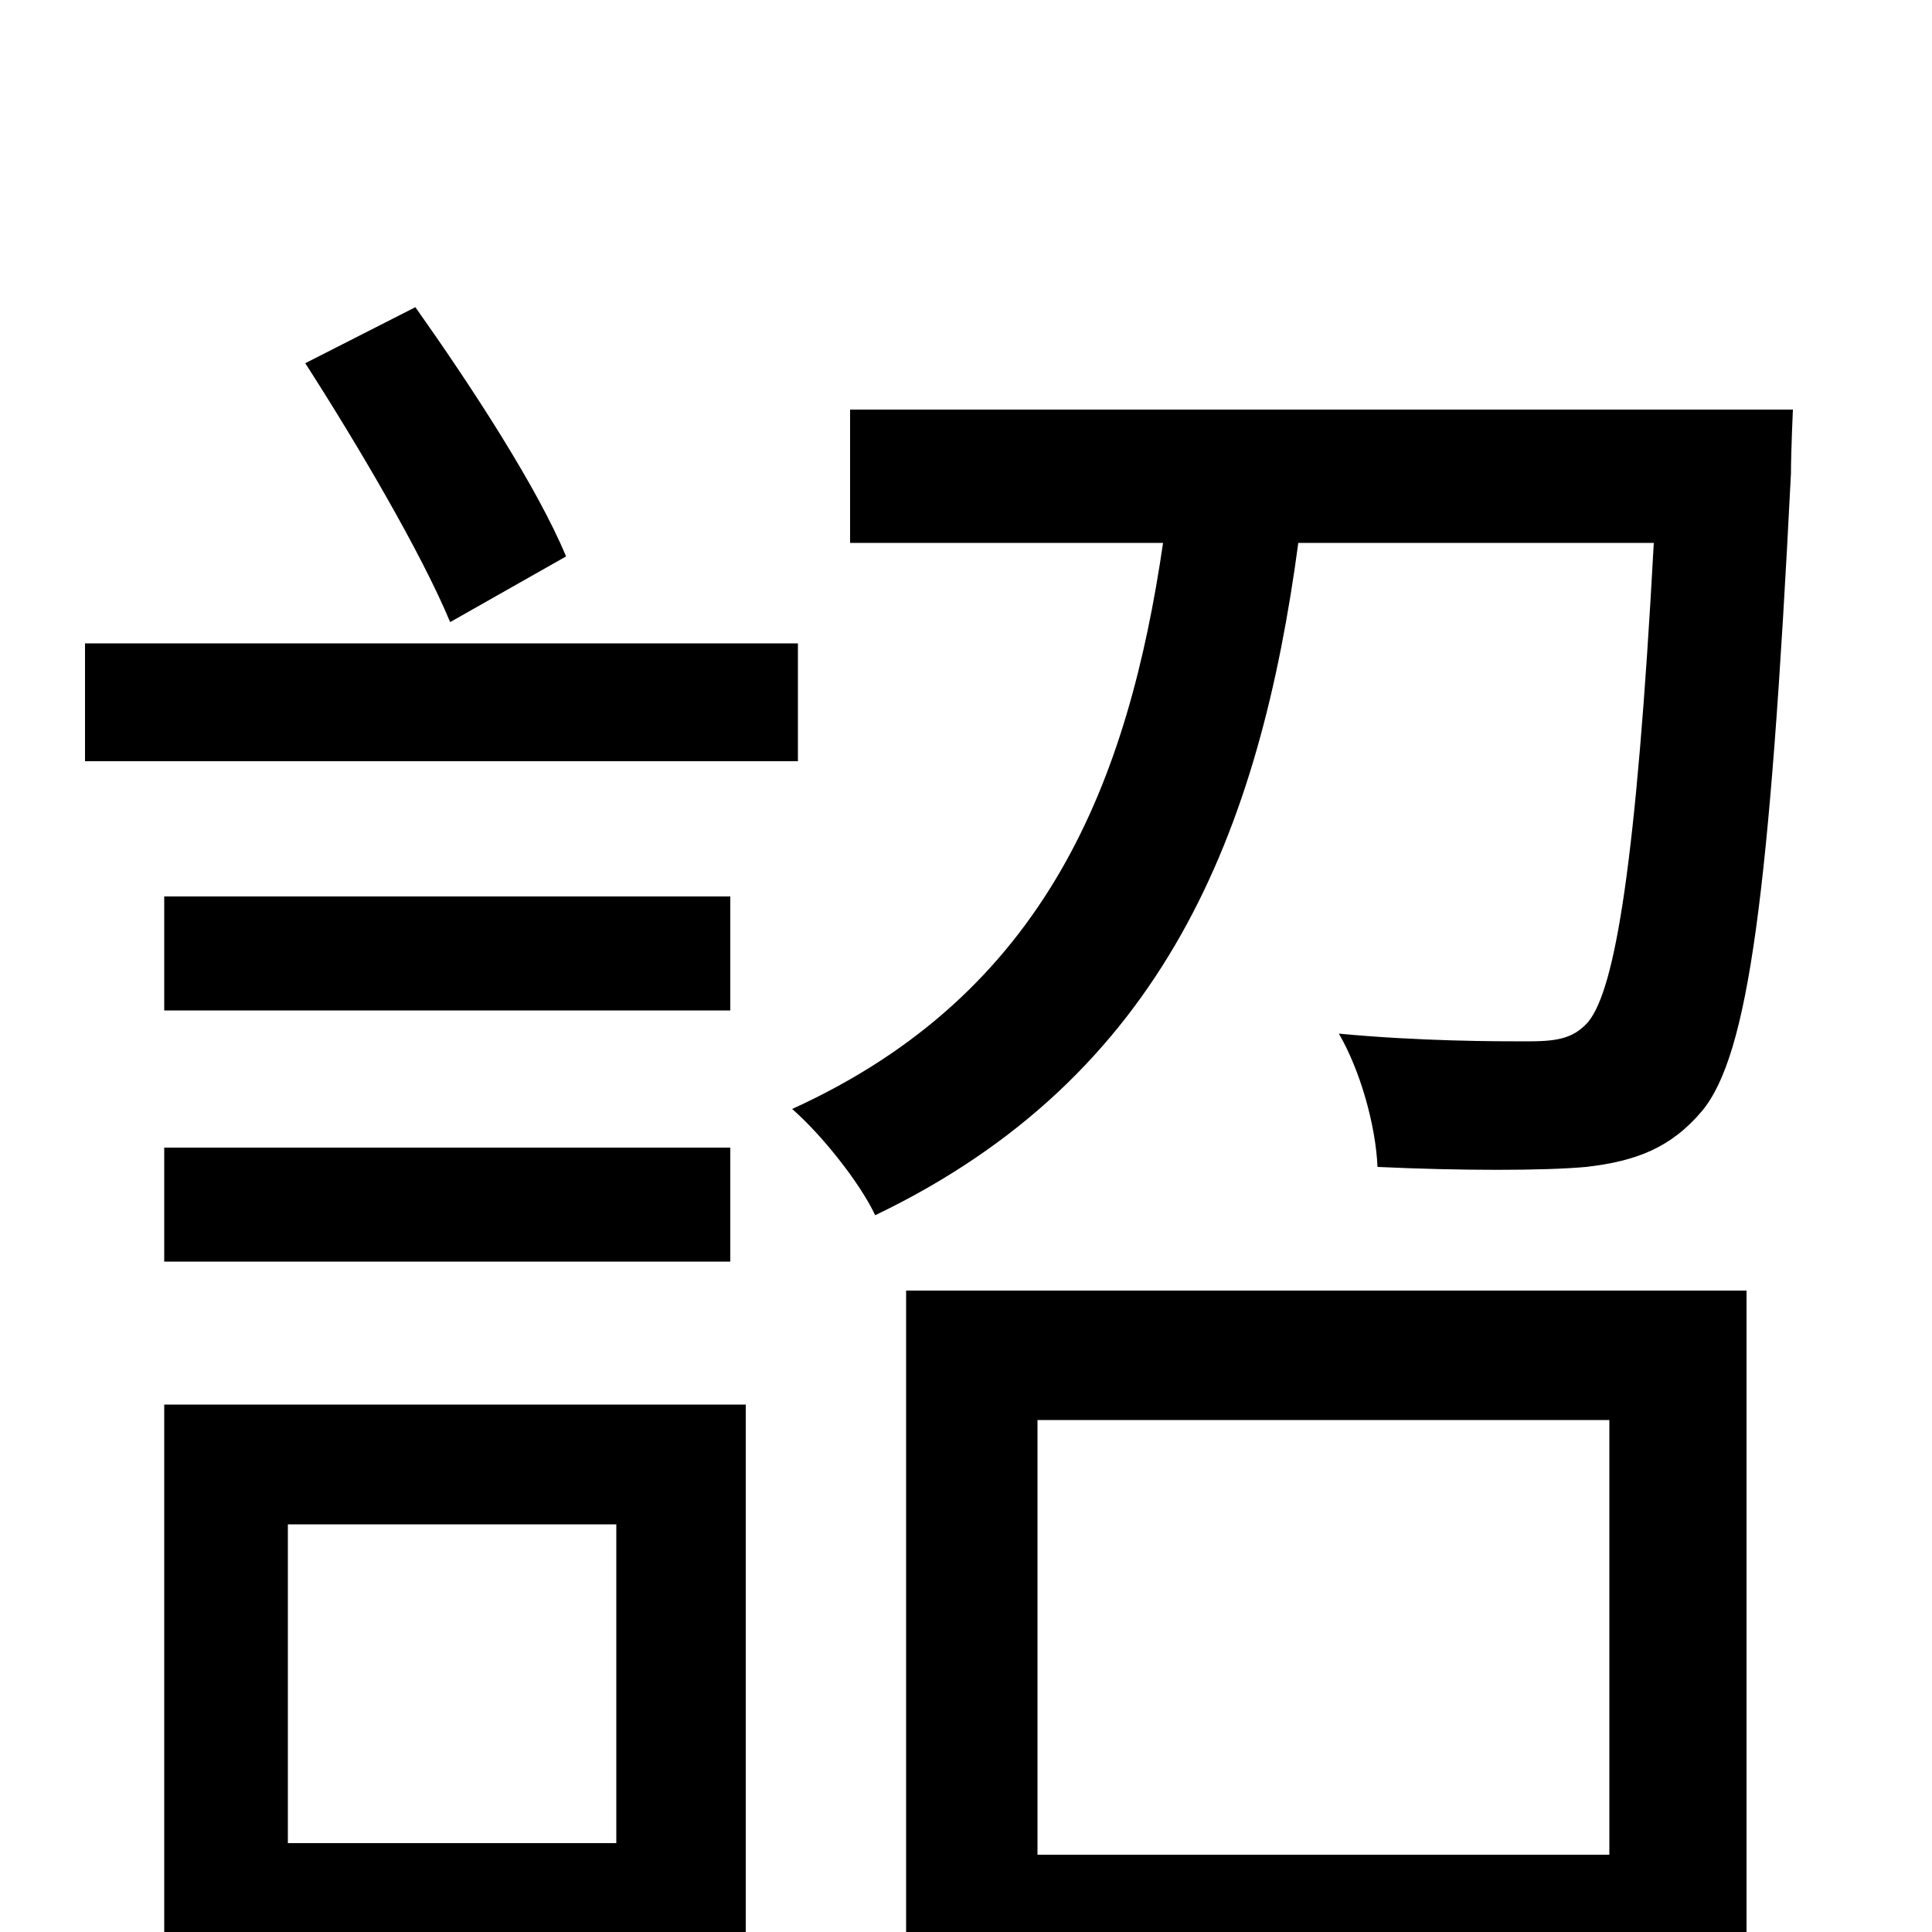 <svg xmlns="http://www.w3.org/2000/svg" viewBox="0 -1000 1000 1000">
	<path fill="#000000" d="M293 -712C278 -748 244 -800 215 -841L158 -812C185 -770 218 -714 233 -678ZM413 -667H44V-606H413ZM378 -536H85V-477H378ZM85 -347H378V-406H85ZM319 -211V-46H149V-211ZM386 -273H85V63H149V16H386ZM833 -265V-40H537V-265ZM469 76H537V28H833V72H904V-332H469ZM440 -788V-719H602C584 -596 542 -486 410 -426C425 -413 445 -388 453 -371C603 -443 652 -570 672 -719H856C847 -553 836 -488 822 -471C814 -462 805 -461 790 -461C775 -461 735 -461 693 -465C704 -446 712 -418 713 -396C756 -394 799 -394 821 -396C847 -399 865 -406 881 -425C905 -454 916 -537 927 -755C927 -766 928 -788 928 -788Z"/>
</svg>